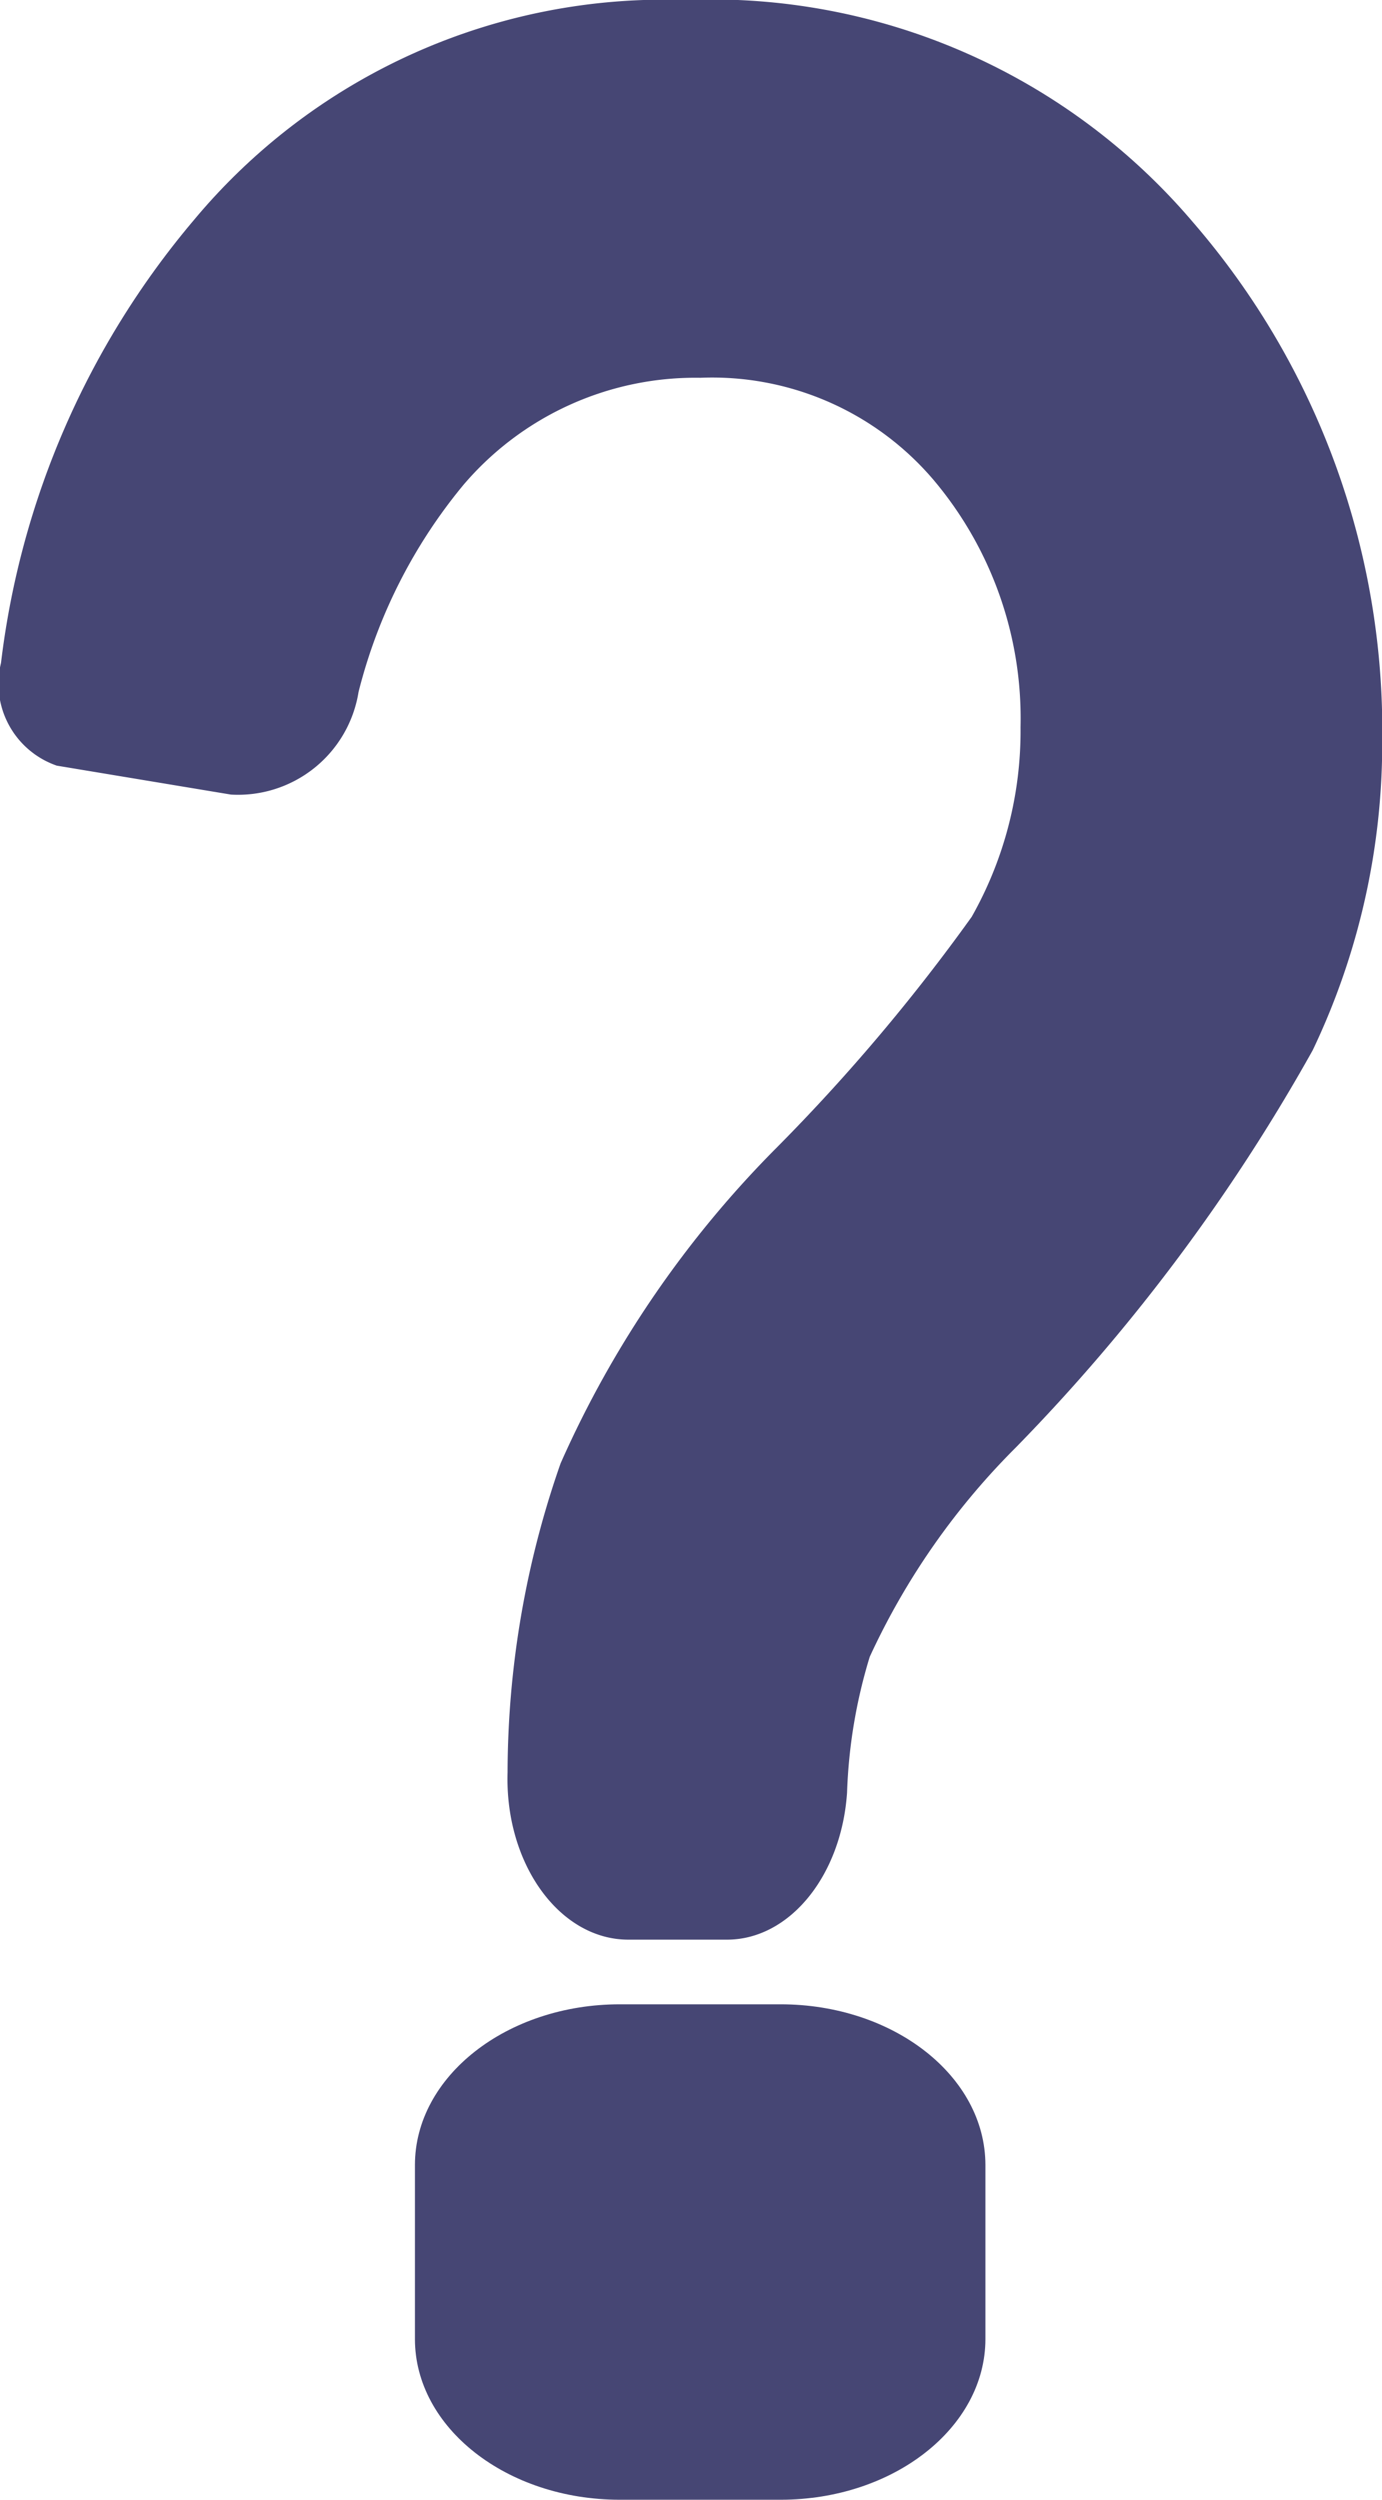 <svg xmlns="http://www.w3.org/2000/svg" width="19.438" height="35.156" viewBox="0 0 19.438 35.156">
  <g id="question-mark" transform="translate(-142.61)">
    <path id="Path_609" data-name="Path 609" d="M400.431,788.2h-2.258c-1.59,0-2.883,1.014-2.883,2.261v2.446c0,1.248,1.292,2.261,2.883,2.261h2.258c1.59,0,2.883-1.014,2.883-2.261V790.46C403.313,789.209,402.021,788.2,400.431,788.2Z" transform="translate(-246.844 -760.012)" fill="#464674"/>
    <path id="Path_610" data-name="Path 610" d="M143.409,10.768l2.45.407a1.717,1.717,0,0,0,1.794-1.443,7.392,7.392,0,0,1,1.475-2.912,4.284,4.284,0,0,1,3.332-1.507,4.088,4.088,0,0,1,3.286,1.443,5.2,5.2,0,0,1,1.218,3.47,5.308,5.308,0,0,1-.687,2.668,26.646,26.646,0,0,1-2.733,3.236,14.753,14.753,0,0,0-3.049,4.45,13.216,13.216,0,0,0-.746,4.344c-.04,1.285.729,2.355,1.7,2.355h1.385c.882,0,1.611-.9,1.69-2.068a7.334,7.334,0,0,1,.319-1.91,10.157,10.157,0,0,1,2.054-2.943,26.4,26.4,0,0,0,4.176-5.587,10.016,10.016,0,0,0,.978-4.352,10.919,10.919,0,0,0-2.656-7.287A8.891,8.891,0,0,0,152.242,0a8.61,8.61,0,0,0-6.9,3.089,11.823,11.823,0,0,0-2.718,6.235A1.218,1.218,0,0,0,143.409,10.768Z" transform="translate(0)" fill="#464674"/>
  </g>
</svg>

